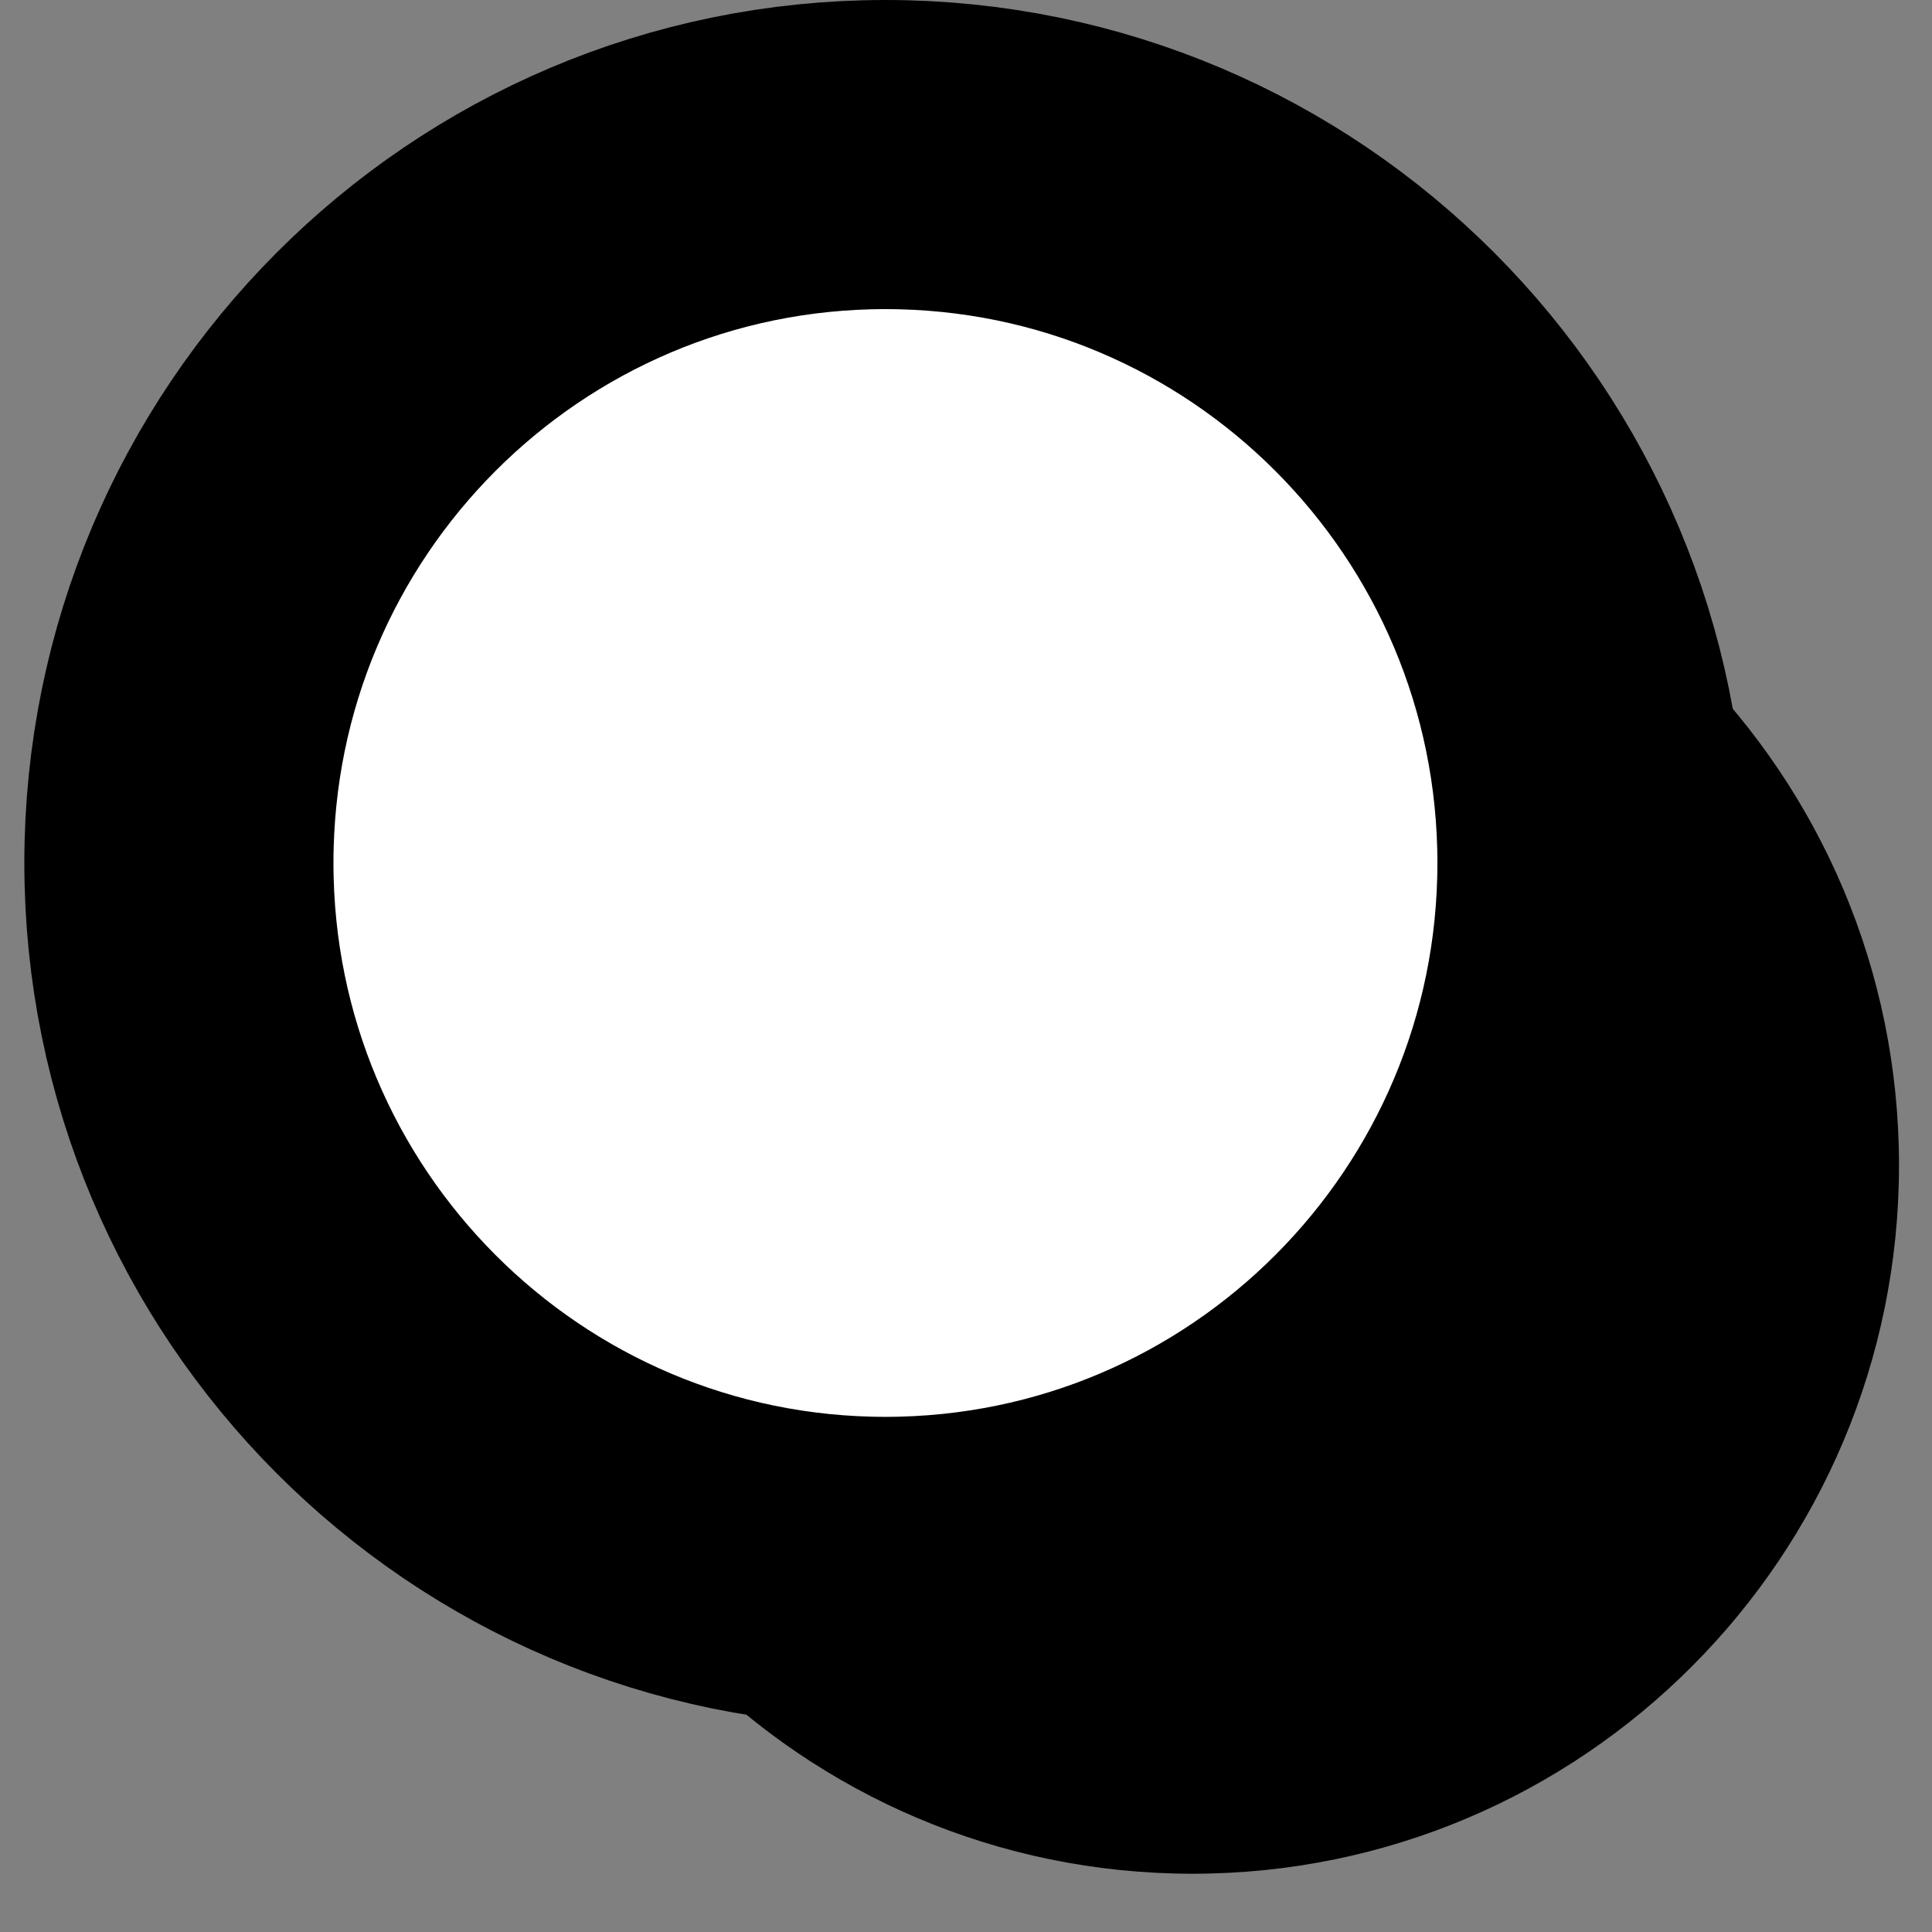 <svg width="25" height="25" viewBox="0 0 25 25" fill="none" xmlns="http://www.w3.org/2000/svg">
<rect x="0" y="0" width="25" height="25" fill="#808080" stroke="none"/>
<path d="M15.431 24.246C20.48 24.246 24.573 20.142 24.573 15.079C24.573 10.016 20.48 5.912 15.431 5.912C10.381 5.912 6.288 10.016 6.288 15.079C6.288 20.142 10.381 24.246 15.431 24.246Z" fill="black"/>
<path d="M11.457 20.334C16.507 20.334 20.6 16.23 20.6 11.167C20.6 6.104 16.507 2 11.457 2C6.408 2 2.315 6.104 2.315 11.167C2.315 16.23 6.408 20.334 11.457 20.334Z" fill="white" stroke="black" stroke-width="4" stroke-linecap="round" stroke-linejoin="round"/>
</svg>
